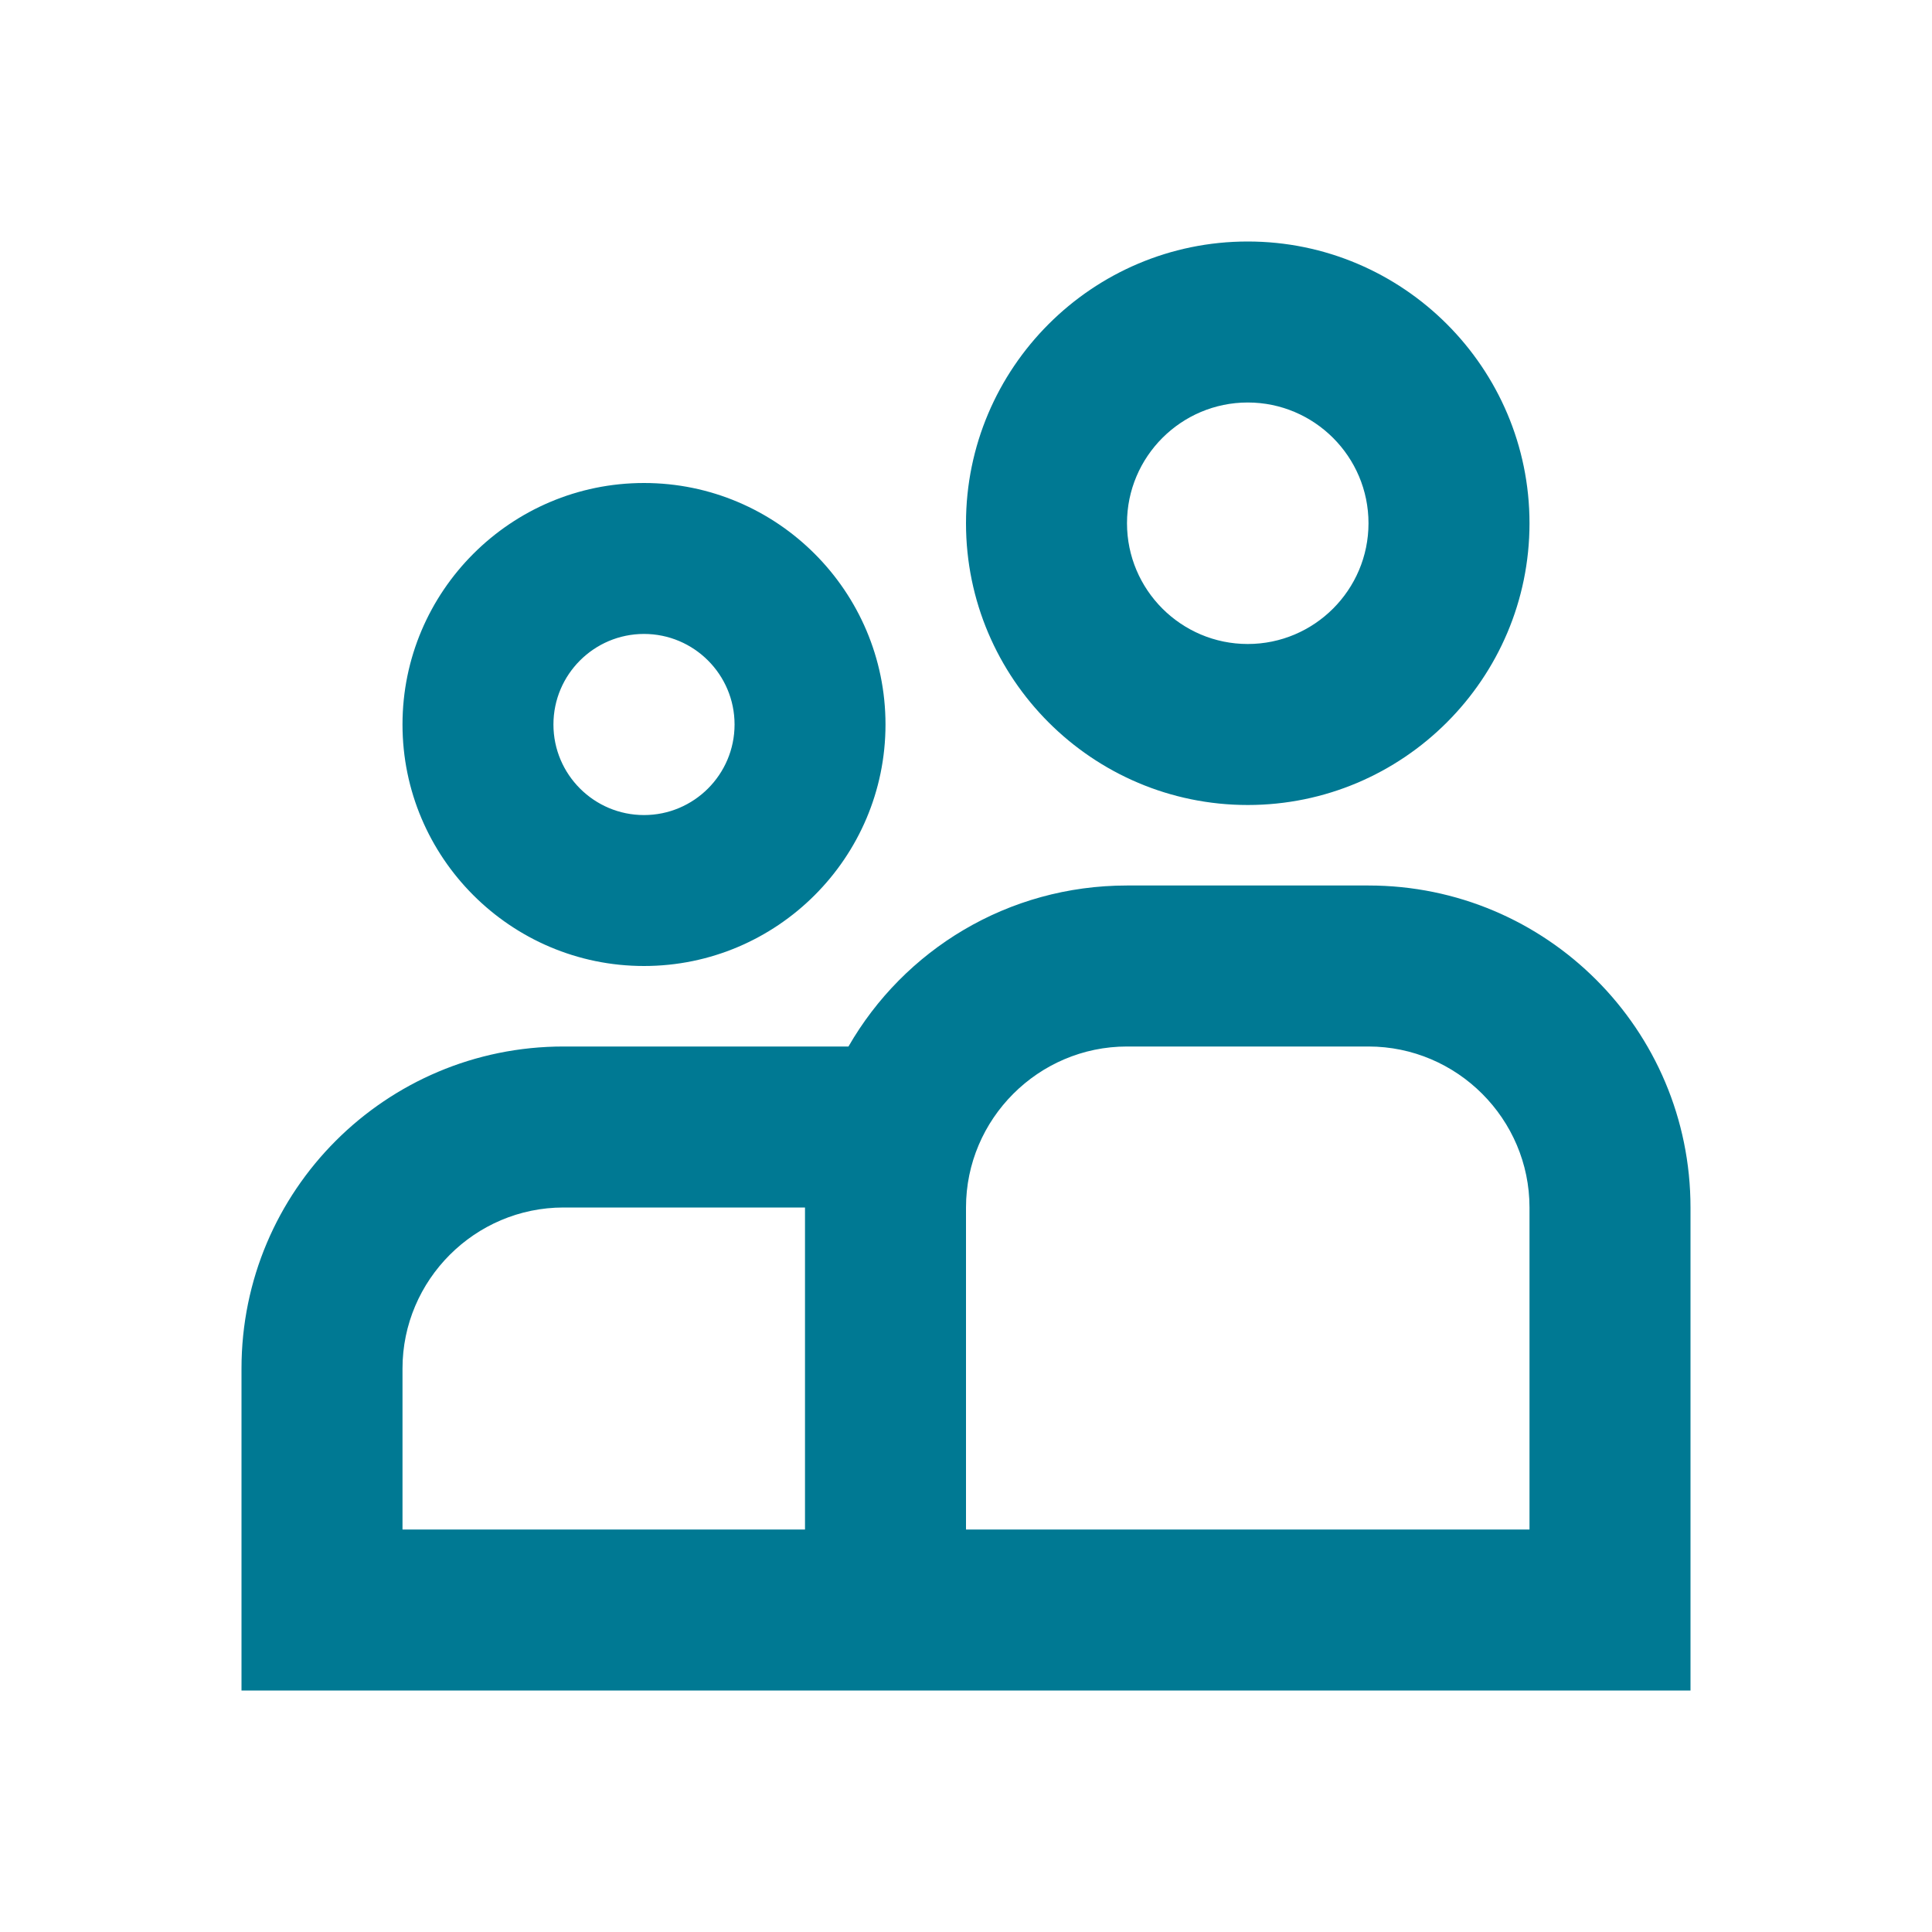 <svg width="24" height="24" viewBox="0 0 24 24" fill="none" xmlns="http://www.w3.org/2000/svg">
<path fill-rule="evenodd" clip-rule="evenodd" d="M15.5 10C13.57 10 12 8.43 12 6.5C12 4.57 13.57 3 15.5 3C17.43 3 19 4.57 19 6.5C19 8.43 17.43 10 15.5 10ZM14 11C12.52 11 11.23 11.8 10.54 13H7C4.79 13 3 14.79 3 17V21H21V15C21 12.79 19.21 11 17 11H14ZM12 15C12 13.9 12.9 13 14 13H17C18.1 13 19 13.9 19 15V19H12V15ZM5 17V19H10V15H7C5.9 15 5 15.9 5 17ZM14 6.5C14 5.673 14.673 5 15.5 5C16.327 5 17 5.673 17 6.5C17 7.327 16.327 8 15.5 8C14.673 8 14 7.327 14 6.5ZM8 12C6.346 12 5 10.654 5 9C5 7.346 6.346 6 8 6C9.654 6 11 7.346 11 9C11 10.654 9.654 12 8 12ZM6.875 9C6.875 8.379 7.38 7.875 8 7.875C8.62 7.875 9.125 8.379 9.125 9C9.125 9.621 8.62 10.125 8 10.125C7.38 10.125 6.875 9.621 6.875 9Z" fill="#007993"/>
</svg>
